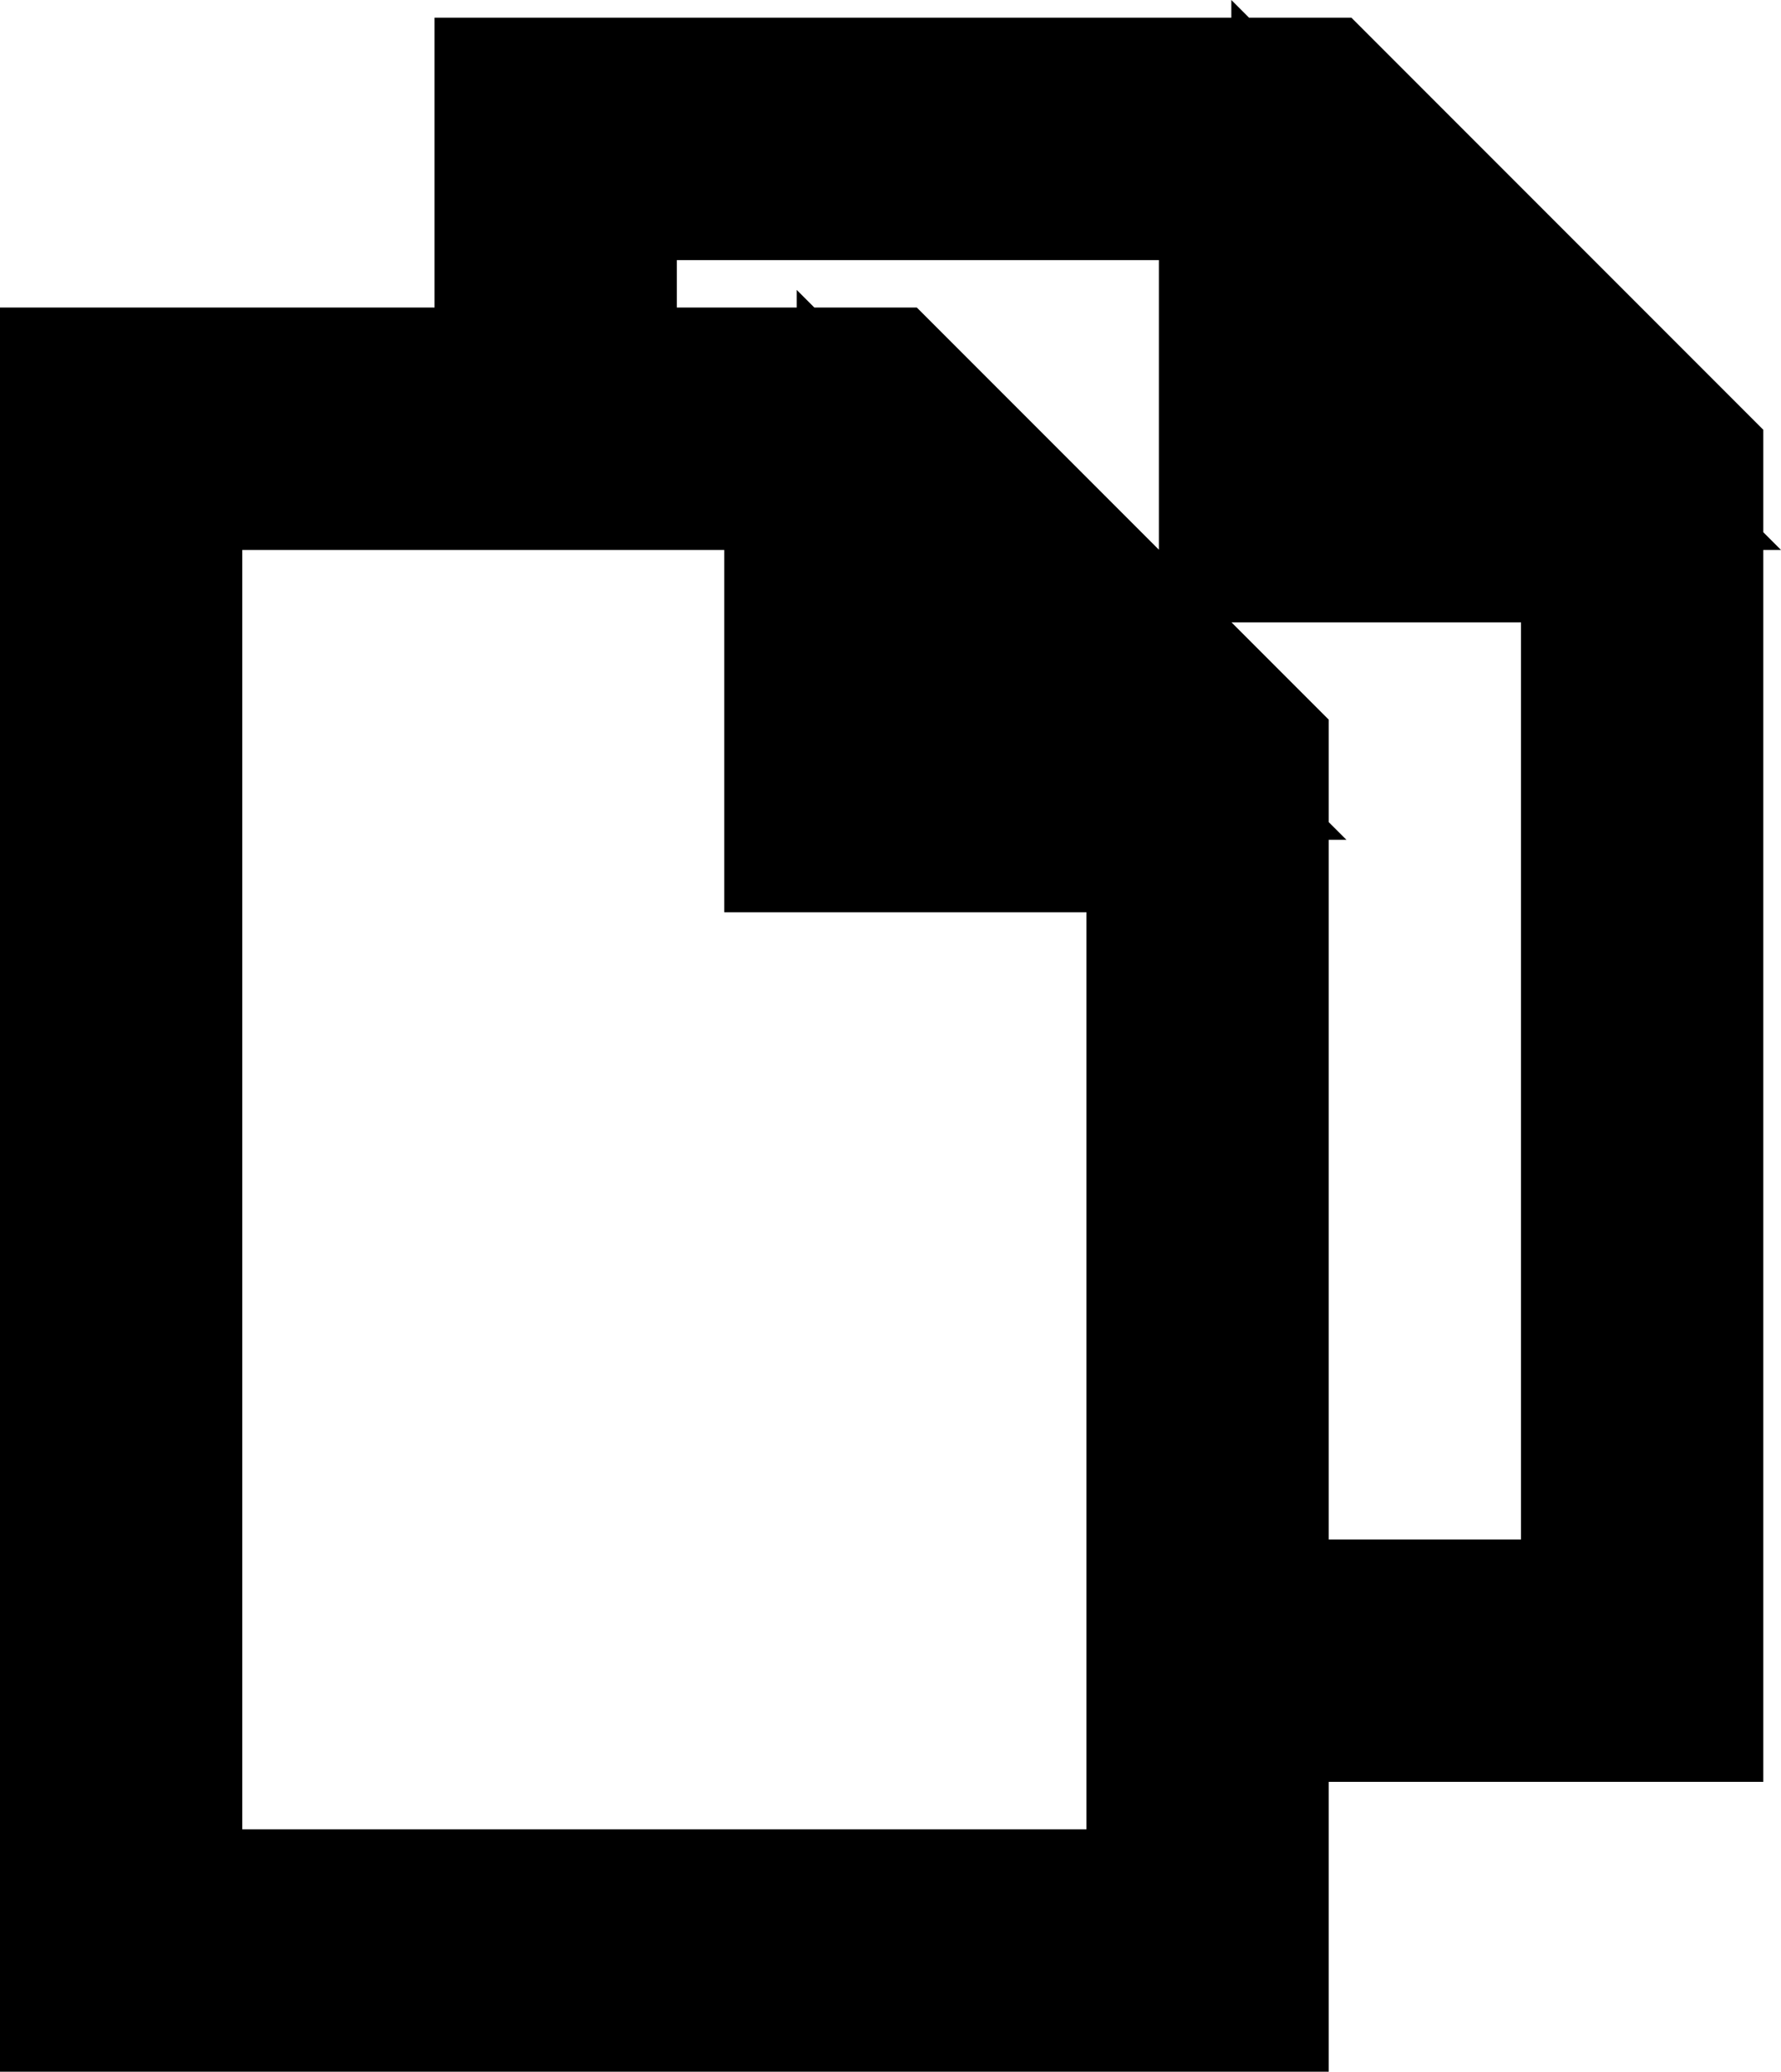 <?xml version="1.0" encoding="iso-8859-1"?>
<!-- Generator: Adobe Illustrator 18.0.0, SVG Export Plug-In . SVG Version: 6.00 Build 0)  -->
<!DOCTYPE svg PUBLIC "-//W3C//DTD SVG 1.1//EN" "http://www.w3.org/Graphics/SVG/1.1/DTD/svg11.dtd">
<svg version="1.1" id="Layer_1" xmlns="http://www.w3.org/2000/svg" xmlns:xlink="http://www.w3.org/1999/xlink" x="0px" y="0px"
	 viewBox="0 0 41.943 48.765" style="enable-background:new 0 0 41.943 48.765;" xml:space="preserve">
<path style="stroke:#000000;stroke-width:4;stroke-miterlimit:10;" d="M39.526,10.945l-8.529-8.529H12.234v6.823H2v37.526h27.292
	v-6.823h10.234V10.945z M30.998,4.828l6.117,6.117h-6.117V4.828z M3.706,45.059V10.945h15.351v8.528h8.529v25.586H3.706z
	 M20.763,11.652l6.117,6.116h-6.117V11.652z M29.292,38.237V17.768l-8.529-8.529H13.94V4.122h15.352v8.528h8.528v25.586H29.292z"/>
<g>
</g>
<g>
</g>
<g>
</g>
<g>
</g>
<g>
</g>
<g>
</g>
<g>
</g>
<g>
</g>
<g>
</g>
<g>
</g>
<g>
</g>
<g>
</g>
<g>
</g>
<g>
</g>
<g>
</g>
</svg>
